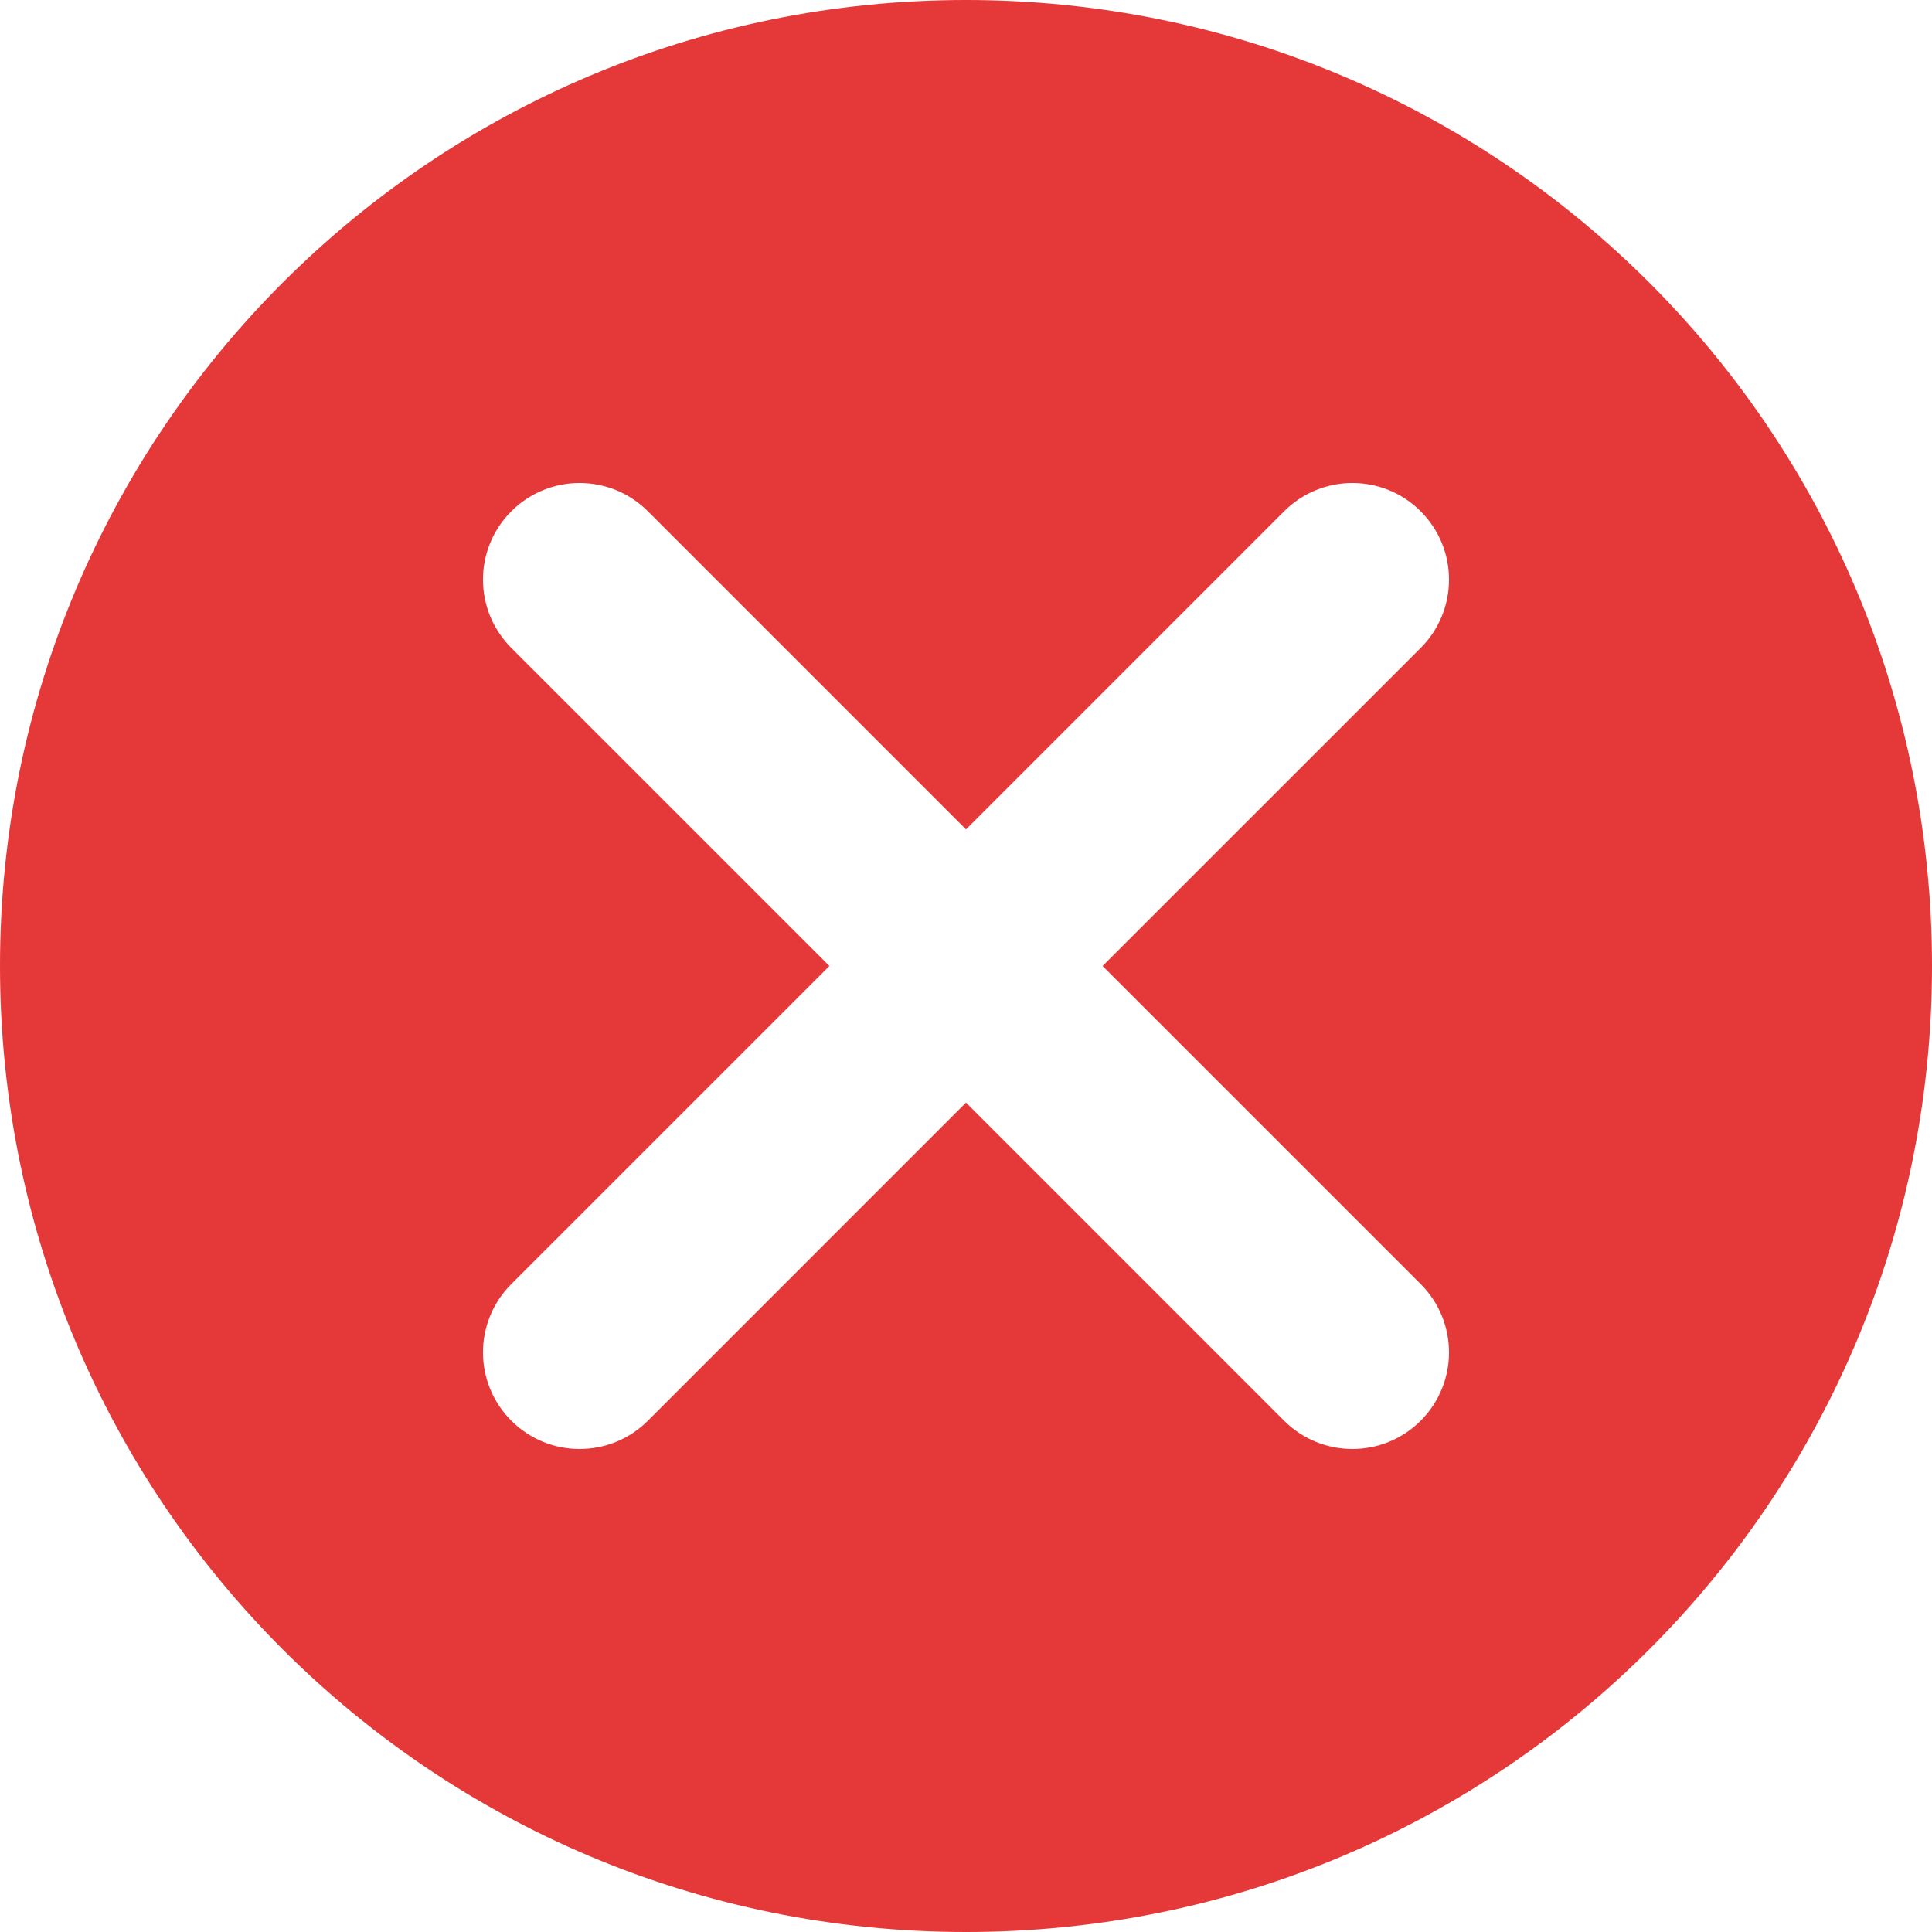 <svg width="56" height="56" viewBox="0 0 56 56" fill="none" xmlns="http://www.w3.org/2000/svg">
<path fill-rule="evenodd" clip-rule="evenodd" d="M0 28C0 12.516 12.516 0 28 0C43.484 0 56 12.516 56 28C56 43.484 43.484 56 28 56C12.516 56 0 43.484 0 28ZM41.18 41.18C42.274 40.085 42.274 38.315 41.18 37.22L31.959 28L41.18 18.78C42.274 17.685 42.274 15.915 41.18 14.82C40.085 13.726 38.315 13.726 37.22 14.82L28 24.041L18.78 14.82C17.685 13.726 15.915 13.726 14.82 14.82C13.726 15.915 13.726 17.685 14.82 18.78L24.041 28L14.82 37.22C13.726 38.315 13.726 40.085 14.82 41.18C15.366 41.726 16.083 42 16.8 42C17.517 42 18.234 41.726 18.78 41.18L28 31.959L37.22 41.18C37.766 41.726 38.483 42 39.2 42C39.917 42 40.634 41.726 41.18 41.18Z" fill="#E53838"/>
</svg>
